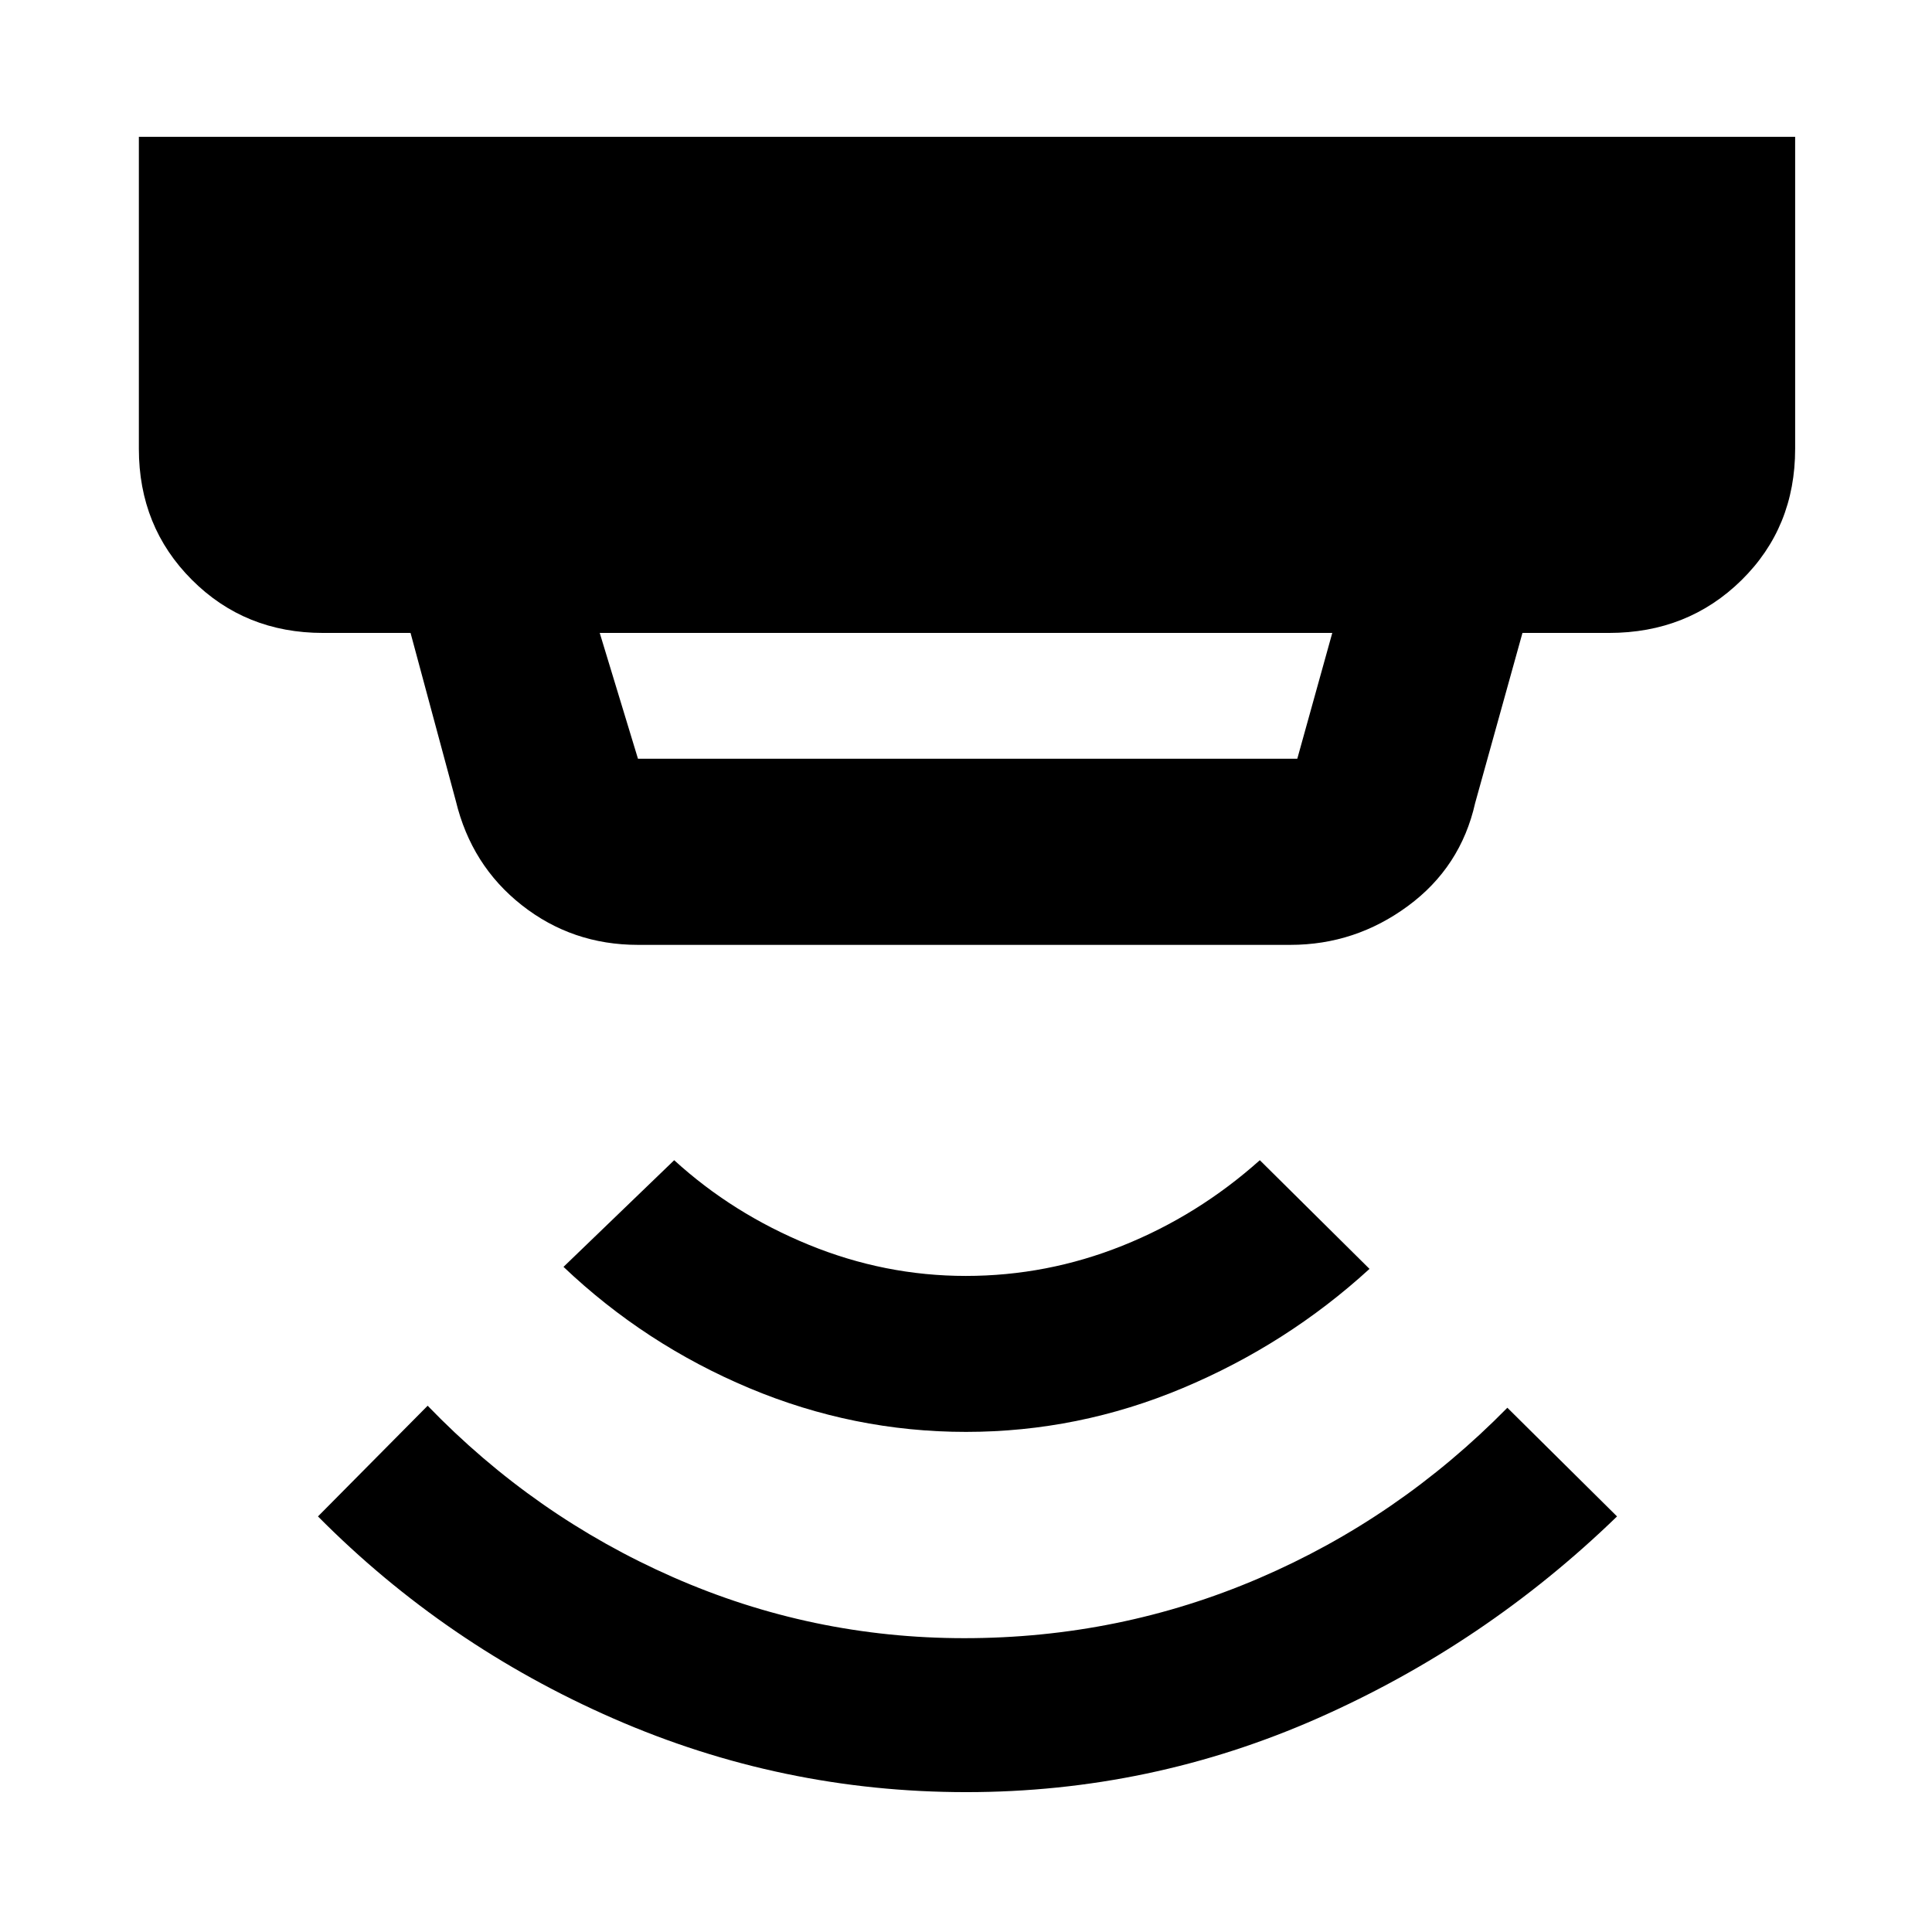 <svg xmlns="http://www.w3.org/2000/svg" height="48" viewBox="0 -960 960 960" width="48"><path d="M480.11-69.5q-91.61 0-175.15-36.51Q221.42-142.51 158-206.5l54.5-55q53.02 54.91 121.95 85.2Q403.37-146 479.11-146q77.14 0 146.51-29.79Q694.99-205.57 749-260.5l54.5 54Q738-143 654.86-106.25 571.71-69.5 480.11-69.5Zm-.13-179q-55.83 0-107.66-21.75Q320.5-292 280-330.5l55-53q29 26.5 66.82 42 37.82 15.5 78.1 15.5 40.28 0 77.78-15t68.3-42.5l54.5 54q-41 37.5-92.85 59.25-51.84 21.75-107.67 21.75ZM298-645.5l19 62.5h327.62L662-645.5H298Zm19 155q-32.64 0-57.7-19.71-25.06-19.71-32.8-51.79L204-645.5h-43.5q-38.77 0-65.13-26.37Q69-698.23 69-737v-155h823v155q0 39.05-26.66 65.28-26.66 26.22-65.84 26.22h-43L733-561q-7.16 31.84-33.38 51.17-26.21 19.33-58.48 19.33H317Z"/></svg>